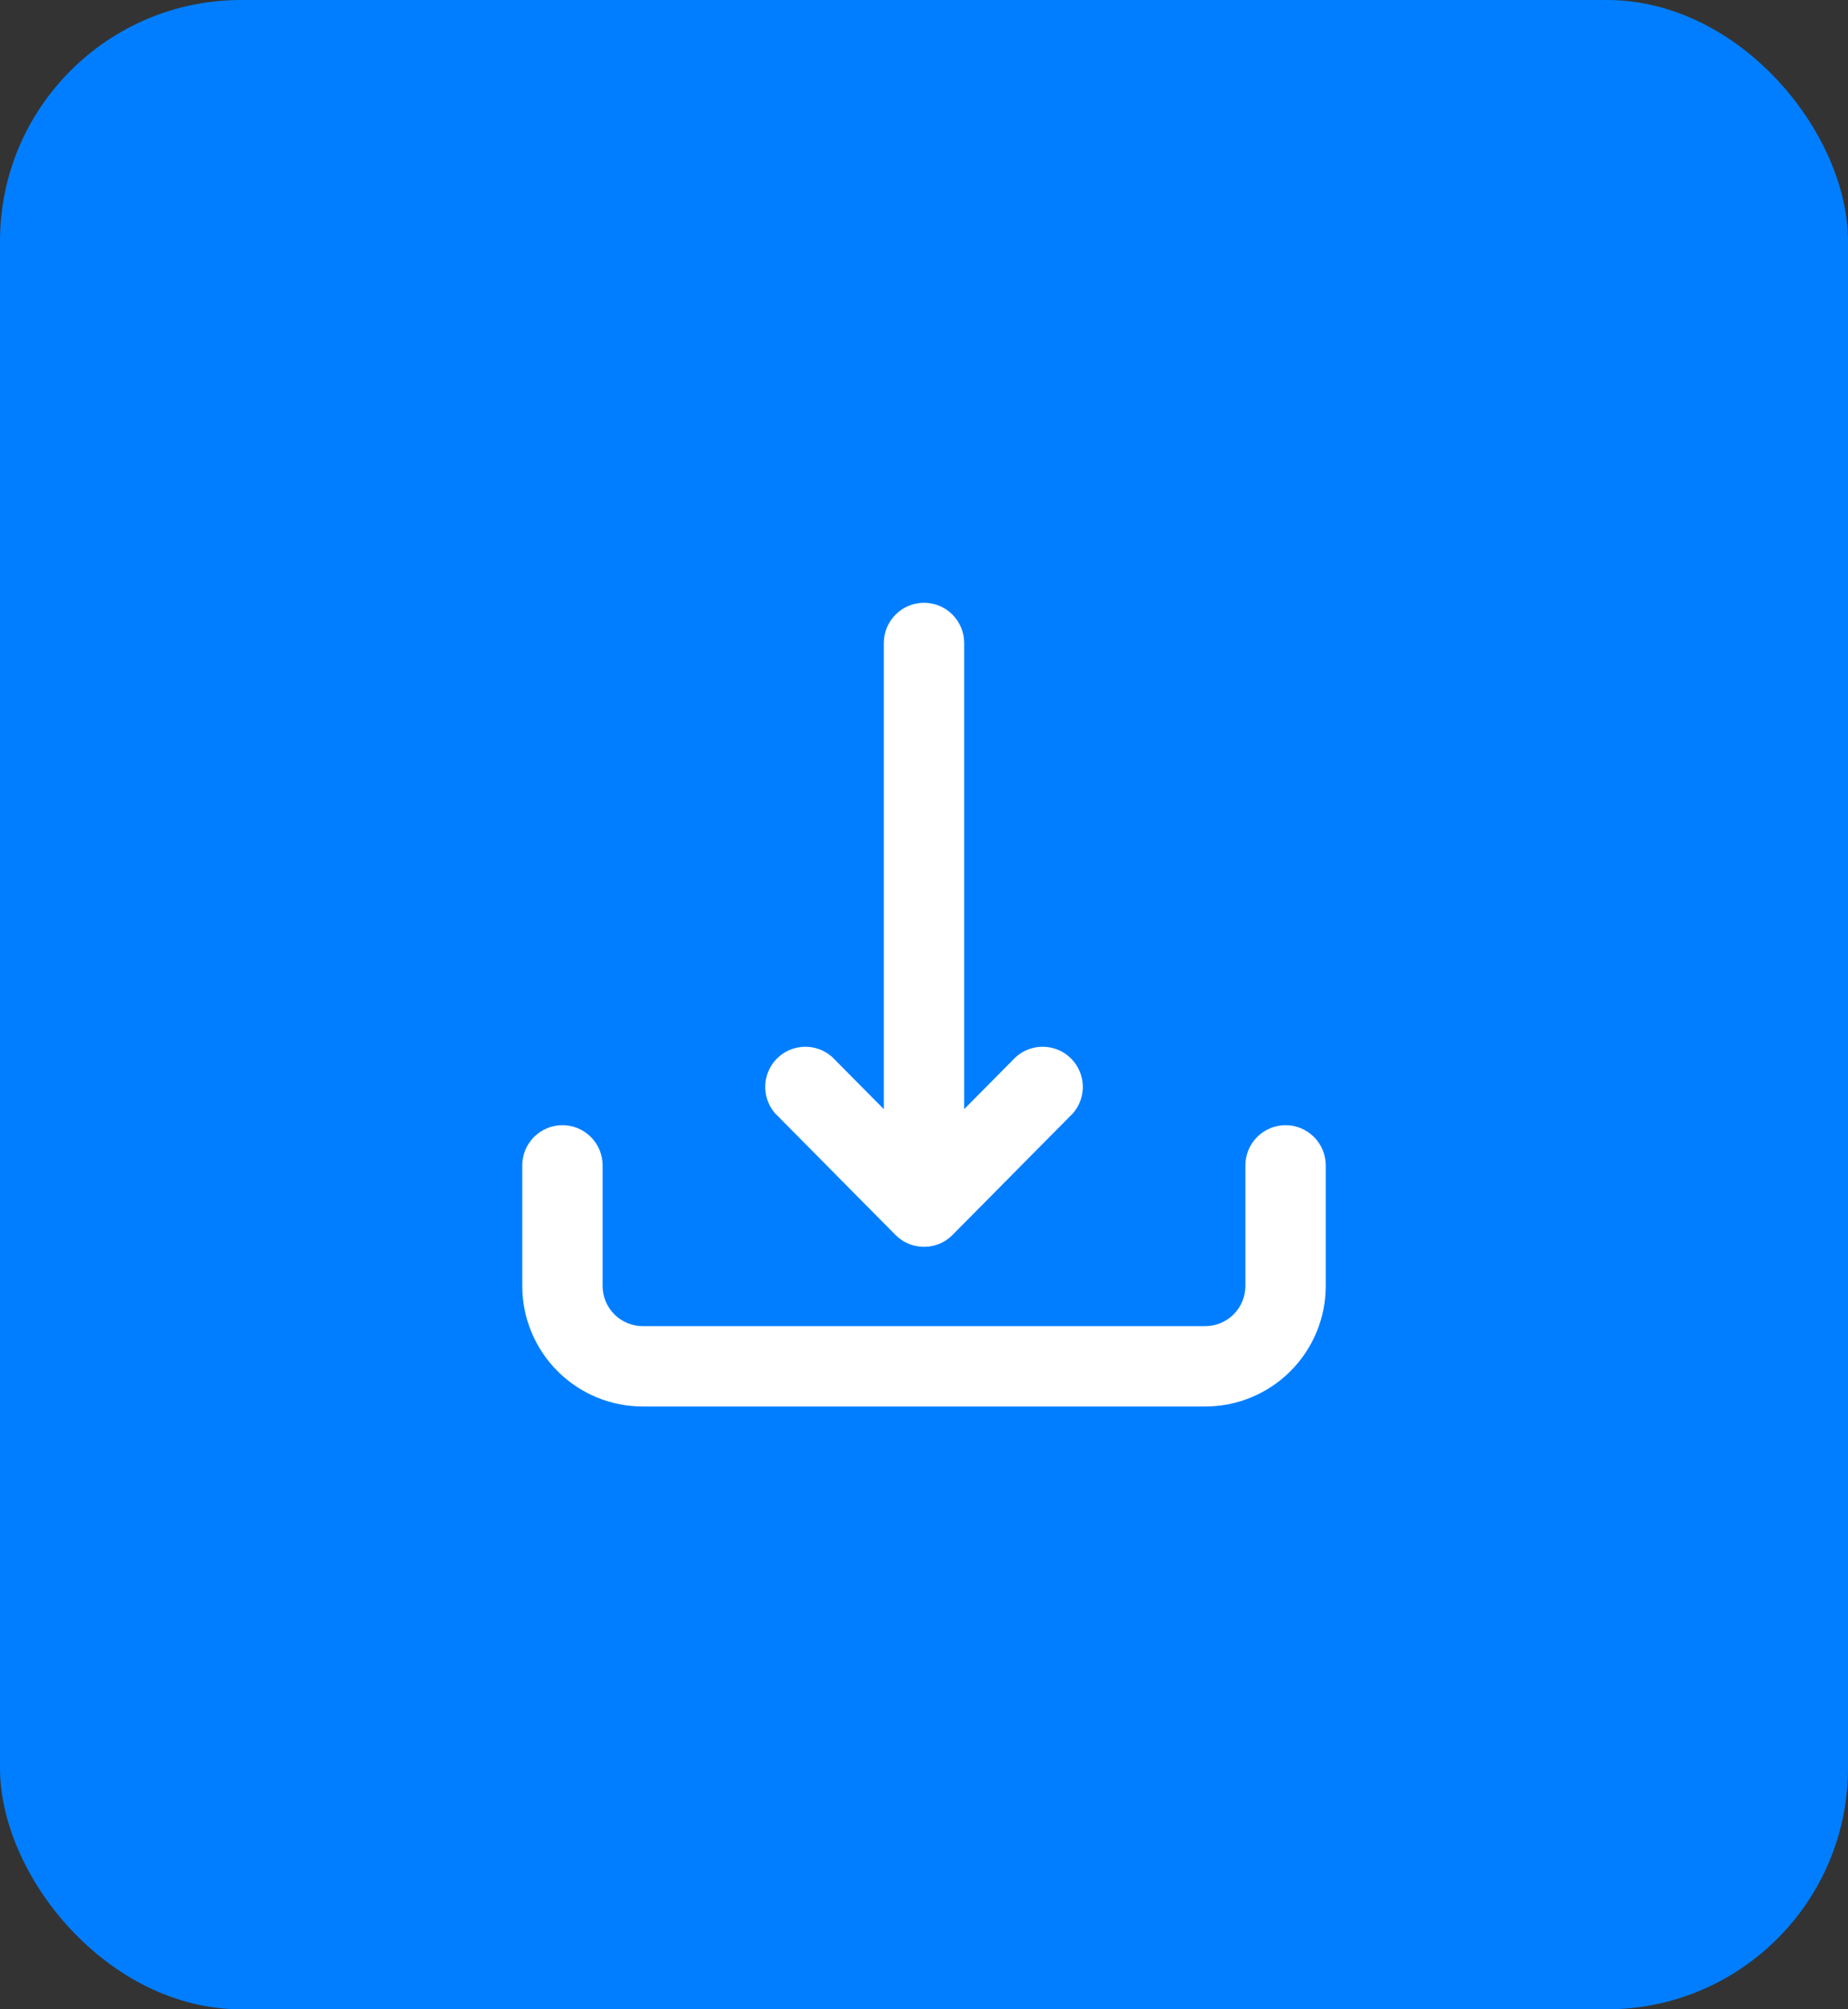 <svg width="46" height="50" viewBox="0 0 46 50" fill="none" xmlns="http://www.w3.org/2000/svg">
<rect x="0" y="0" width="46" height="50" fill="#333333" stroke="none"/>
<rect width="46" height="50" rx="6" fill="#007EFF"/>
<path d="M33 29C33 28.735 32.895 28.48 32.707 28.293C32.52 28.105 32.265 28 32 28C31.735 28 31.48 28.105 31.293 28.293C31.105 28.48 31 28.735 31 29V32C31 32.265 30.895 32.52 30.707 32.707C30.52 32.895 30.265 33 30 33H16C15.735 33 15.48 32.895 15.293 32.707C15.105 32.52 15 32.265 15 32V29C15 28.735 14.895 28.48 14.707 28.293C14.52 28.105 14.265 28 14 28C13.735 28 13.48 28.105 13.293 28.293C13.105 28.48 13 28.735 13 29V32C13 32.796 13.316 33.559 13.879 34.121C14.441 34.684 15.204 35 16 35H30C30.796 35 31.559 34.684 32.121 34.121C32.684 33.559 33 32.796 33 32V29Z" fill="white"/>
<path d="M22 16V27.6L20.711 26.3C20.522 26.132 20.275 26.041 20.022 26.048C19.768 26.055 19.526 26.157 19.346 26.335C19.165 26.513 19.059 26.753 19.048 27.006C19.038 27.26 19.124 27.508 19.289 27.7L22.289 30.73C22.382 30.824 22.493 30.899 22.615 30.95C22.737 31.001 22.868 31.027 23 31.027C23.133 31.027 23.264 31.001 23.386 30.95C23.508 30.899 23.618 30.824 23.711 30.73L26.711 27.7C26.877 27.508 26.963 27.26 26.953 27.006C26.942 26.753 26.836 26.513 26.655 26.335C26.474 26.157 26.233 26.055 25.979 26.048C25.726 26.041 25.479 26.132 25.289 26.3L24 27.6V16C24 15.735 23.895 15.48 23.707 15.293C23.52 15.105 23.266 15 23 15C22.735 15 22.481 15.105 22.293 15.293C22.106 15.48 22 15.735 22 16Z" fill="white"/>
</svg>

